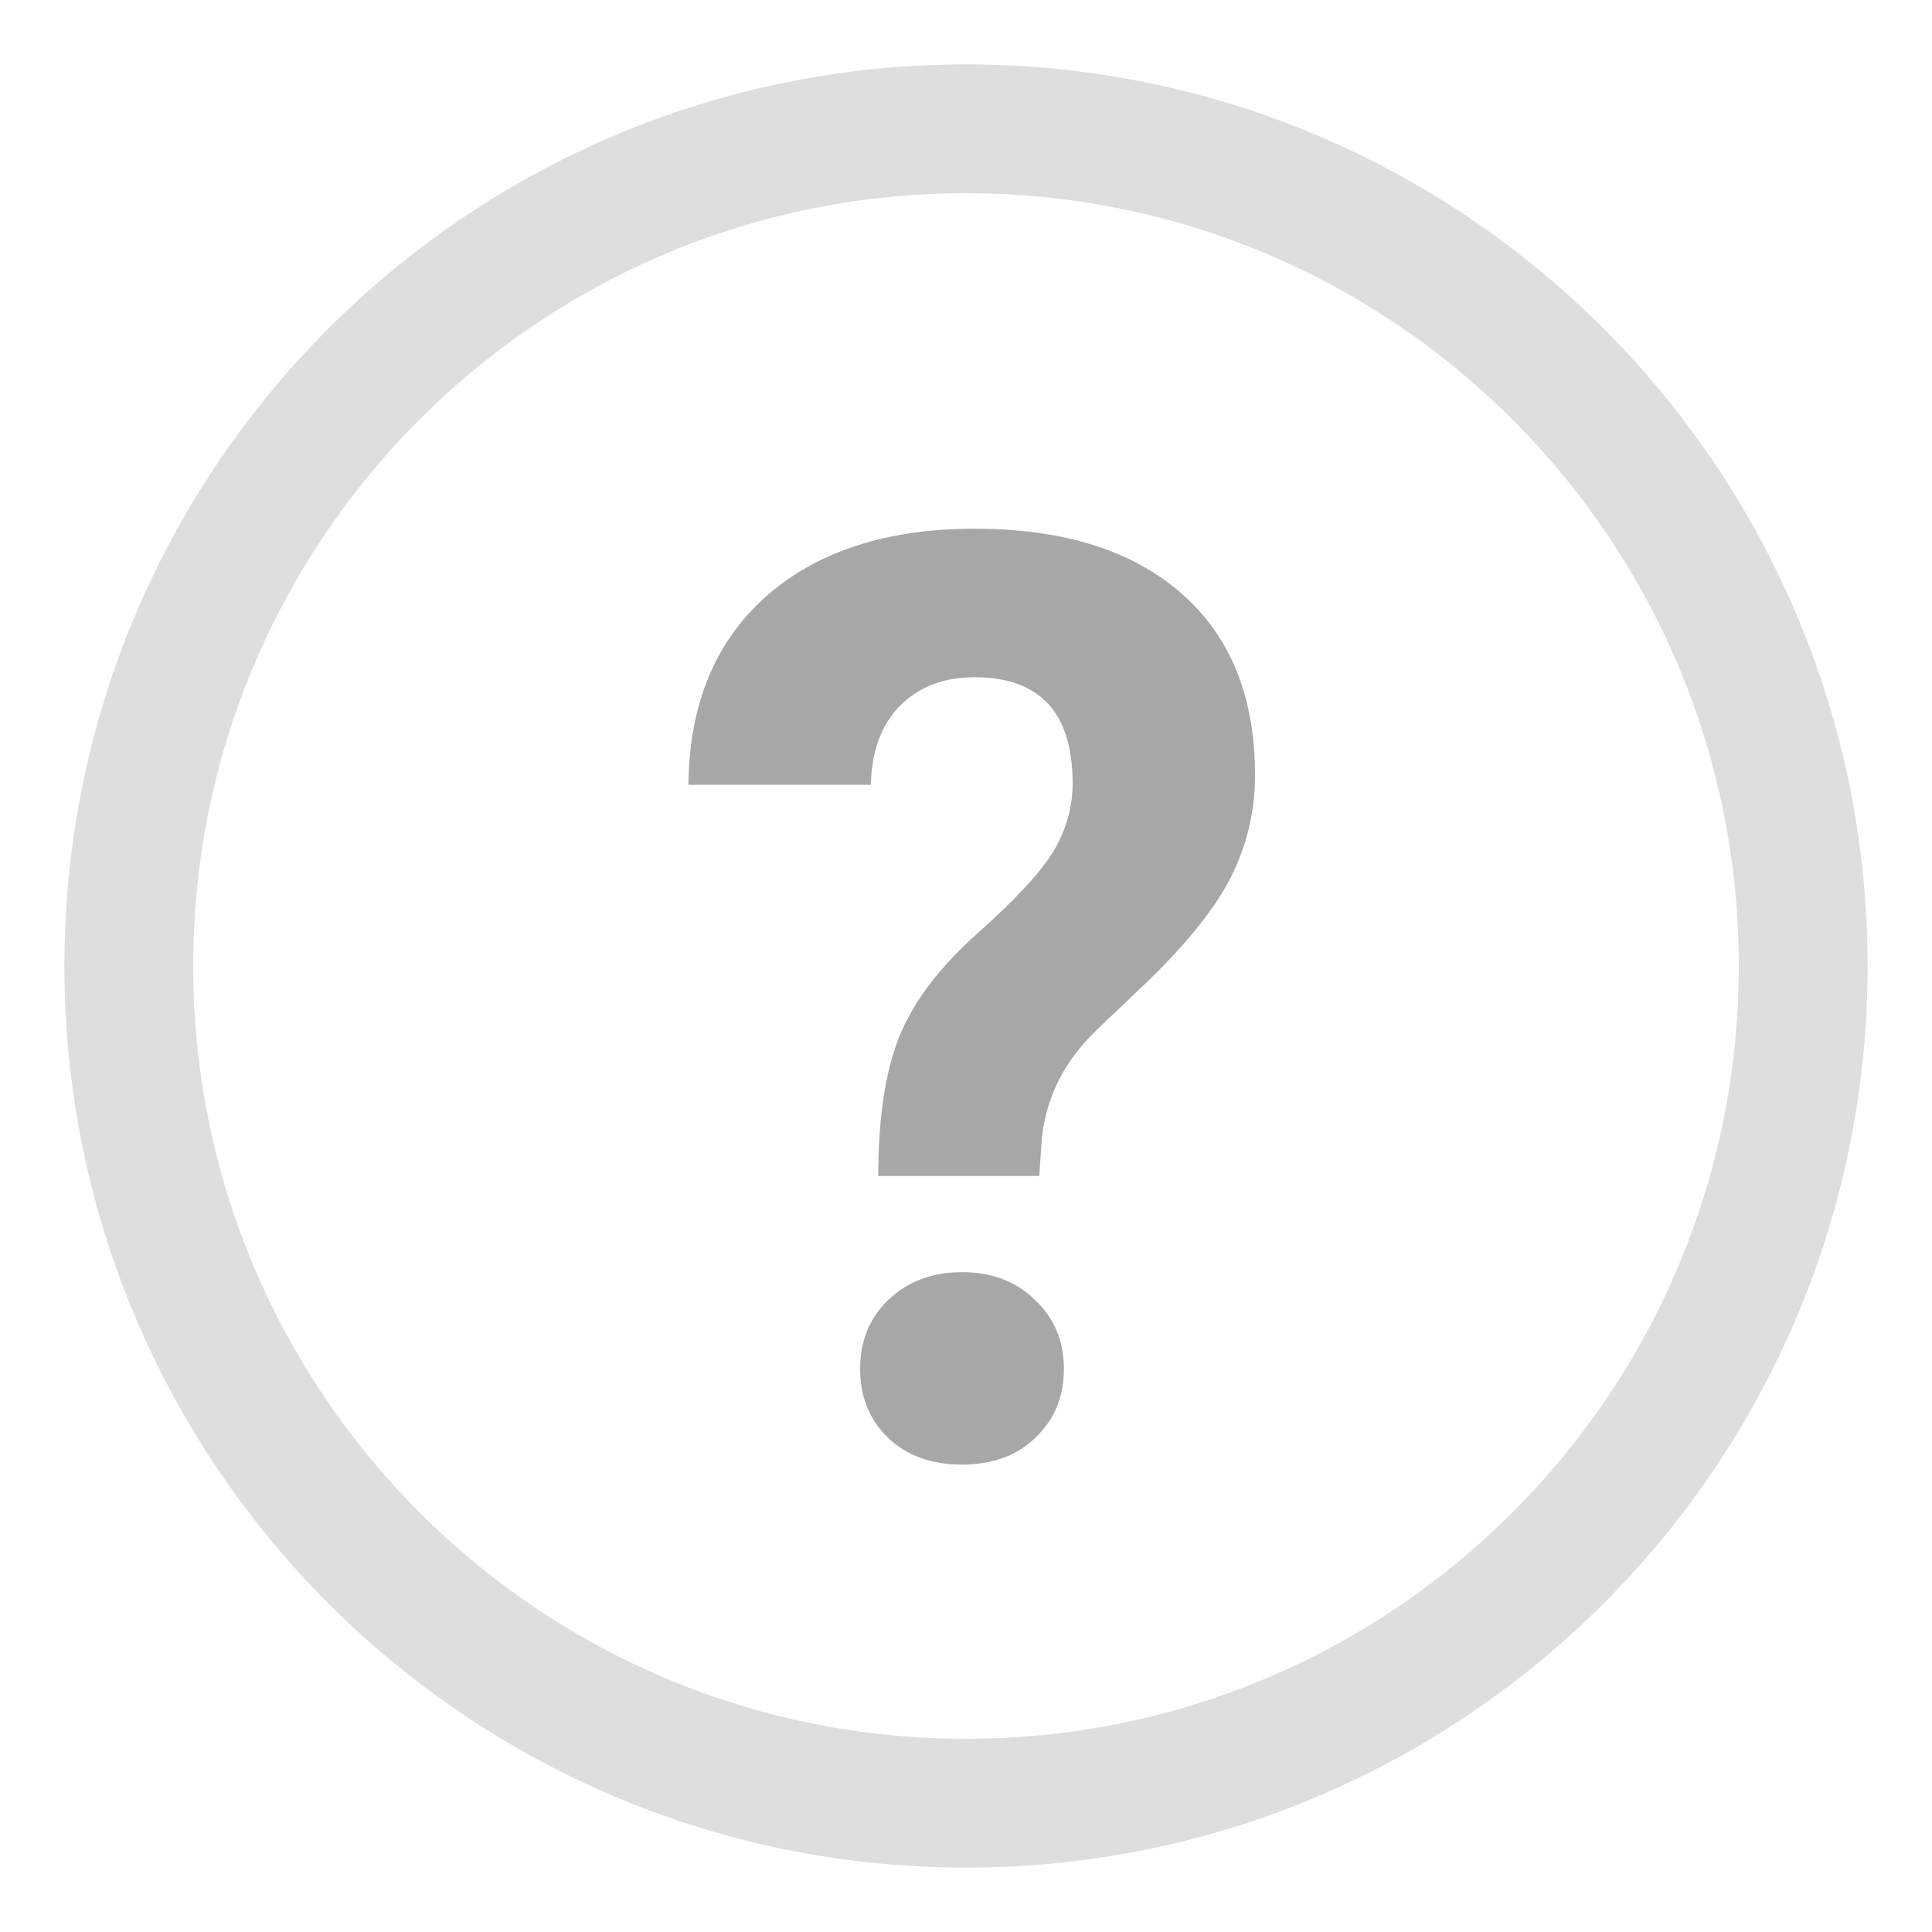 <svg width="15" height="15" viewBox="0 0 15 15" fill="none" xmlns="http://www.w3.org/2000/svg">
<path fill-rule="evenodd" clip-rule="evenodd" d="M7.5 14C11.09 14 14 11.09 14 7.5C14 3.91 11.09 1 7.5 1C3.91 1 1 3.91 1 7.5C1 11.09 3.91 14 7.5 14Z" stroke="#DEDEDE"/>
<path d="M6.819 9.13C6.819 8.674 6.875 8.311 6.985 8.041C7.096 7.771 7.298 7.506 7.591 7.245C7.887 6.981 8.084 6.768 8.182 6.605C8.279 6.439 8.328 6.265 8.328 6.083C8.328 5.533 8.074 5.258 7.566 5.258C7.326 5.258 7.132 5.333 6.985 5.482C6.842 5.629 6.767 5.832 6.761 6.093H5.345C5.351 5.471 5.551 4.984 5.945 4.633C6.342 4.281 6.883 4.105 7.566 4.105C8.257 4.105 8.792 4.273 9.173 4.608C9.554 4.94 9.744 5.411 9.744 6.02C9.744 6.296 9.682 6.558 9.559 6.806C9.435 7.05 9.218 7.322 8.909 7.621L8.514 7.997C8.266 8.235 8.125 8.513 8.089 8.832L8.069 9.13H6.819ZM6.678 10.629C6.678 10.411 6.751 10.232 6.897 10.092C7.047 9.949 7.238 9.877 7.469 9.877C7.7 9.877 7.889 9.949 8.035 10.092C8.185 10.232 8.26 10.411 8.26 10.629C8.26 10.844 8.187 11.021 8.04 11.161C7.897 11.301 7.706 11.371 7.469 11.371C7.231 11.371 7.039 11.301 6.893 11.161C6.749 11.021 6.678 10.844 6.678 10.629Z" fill="#A6A7A7"/>
</svg>
